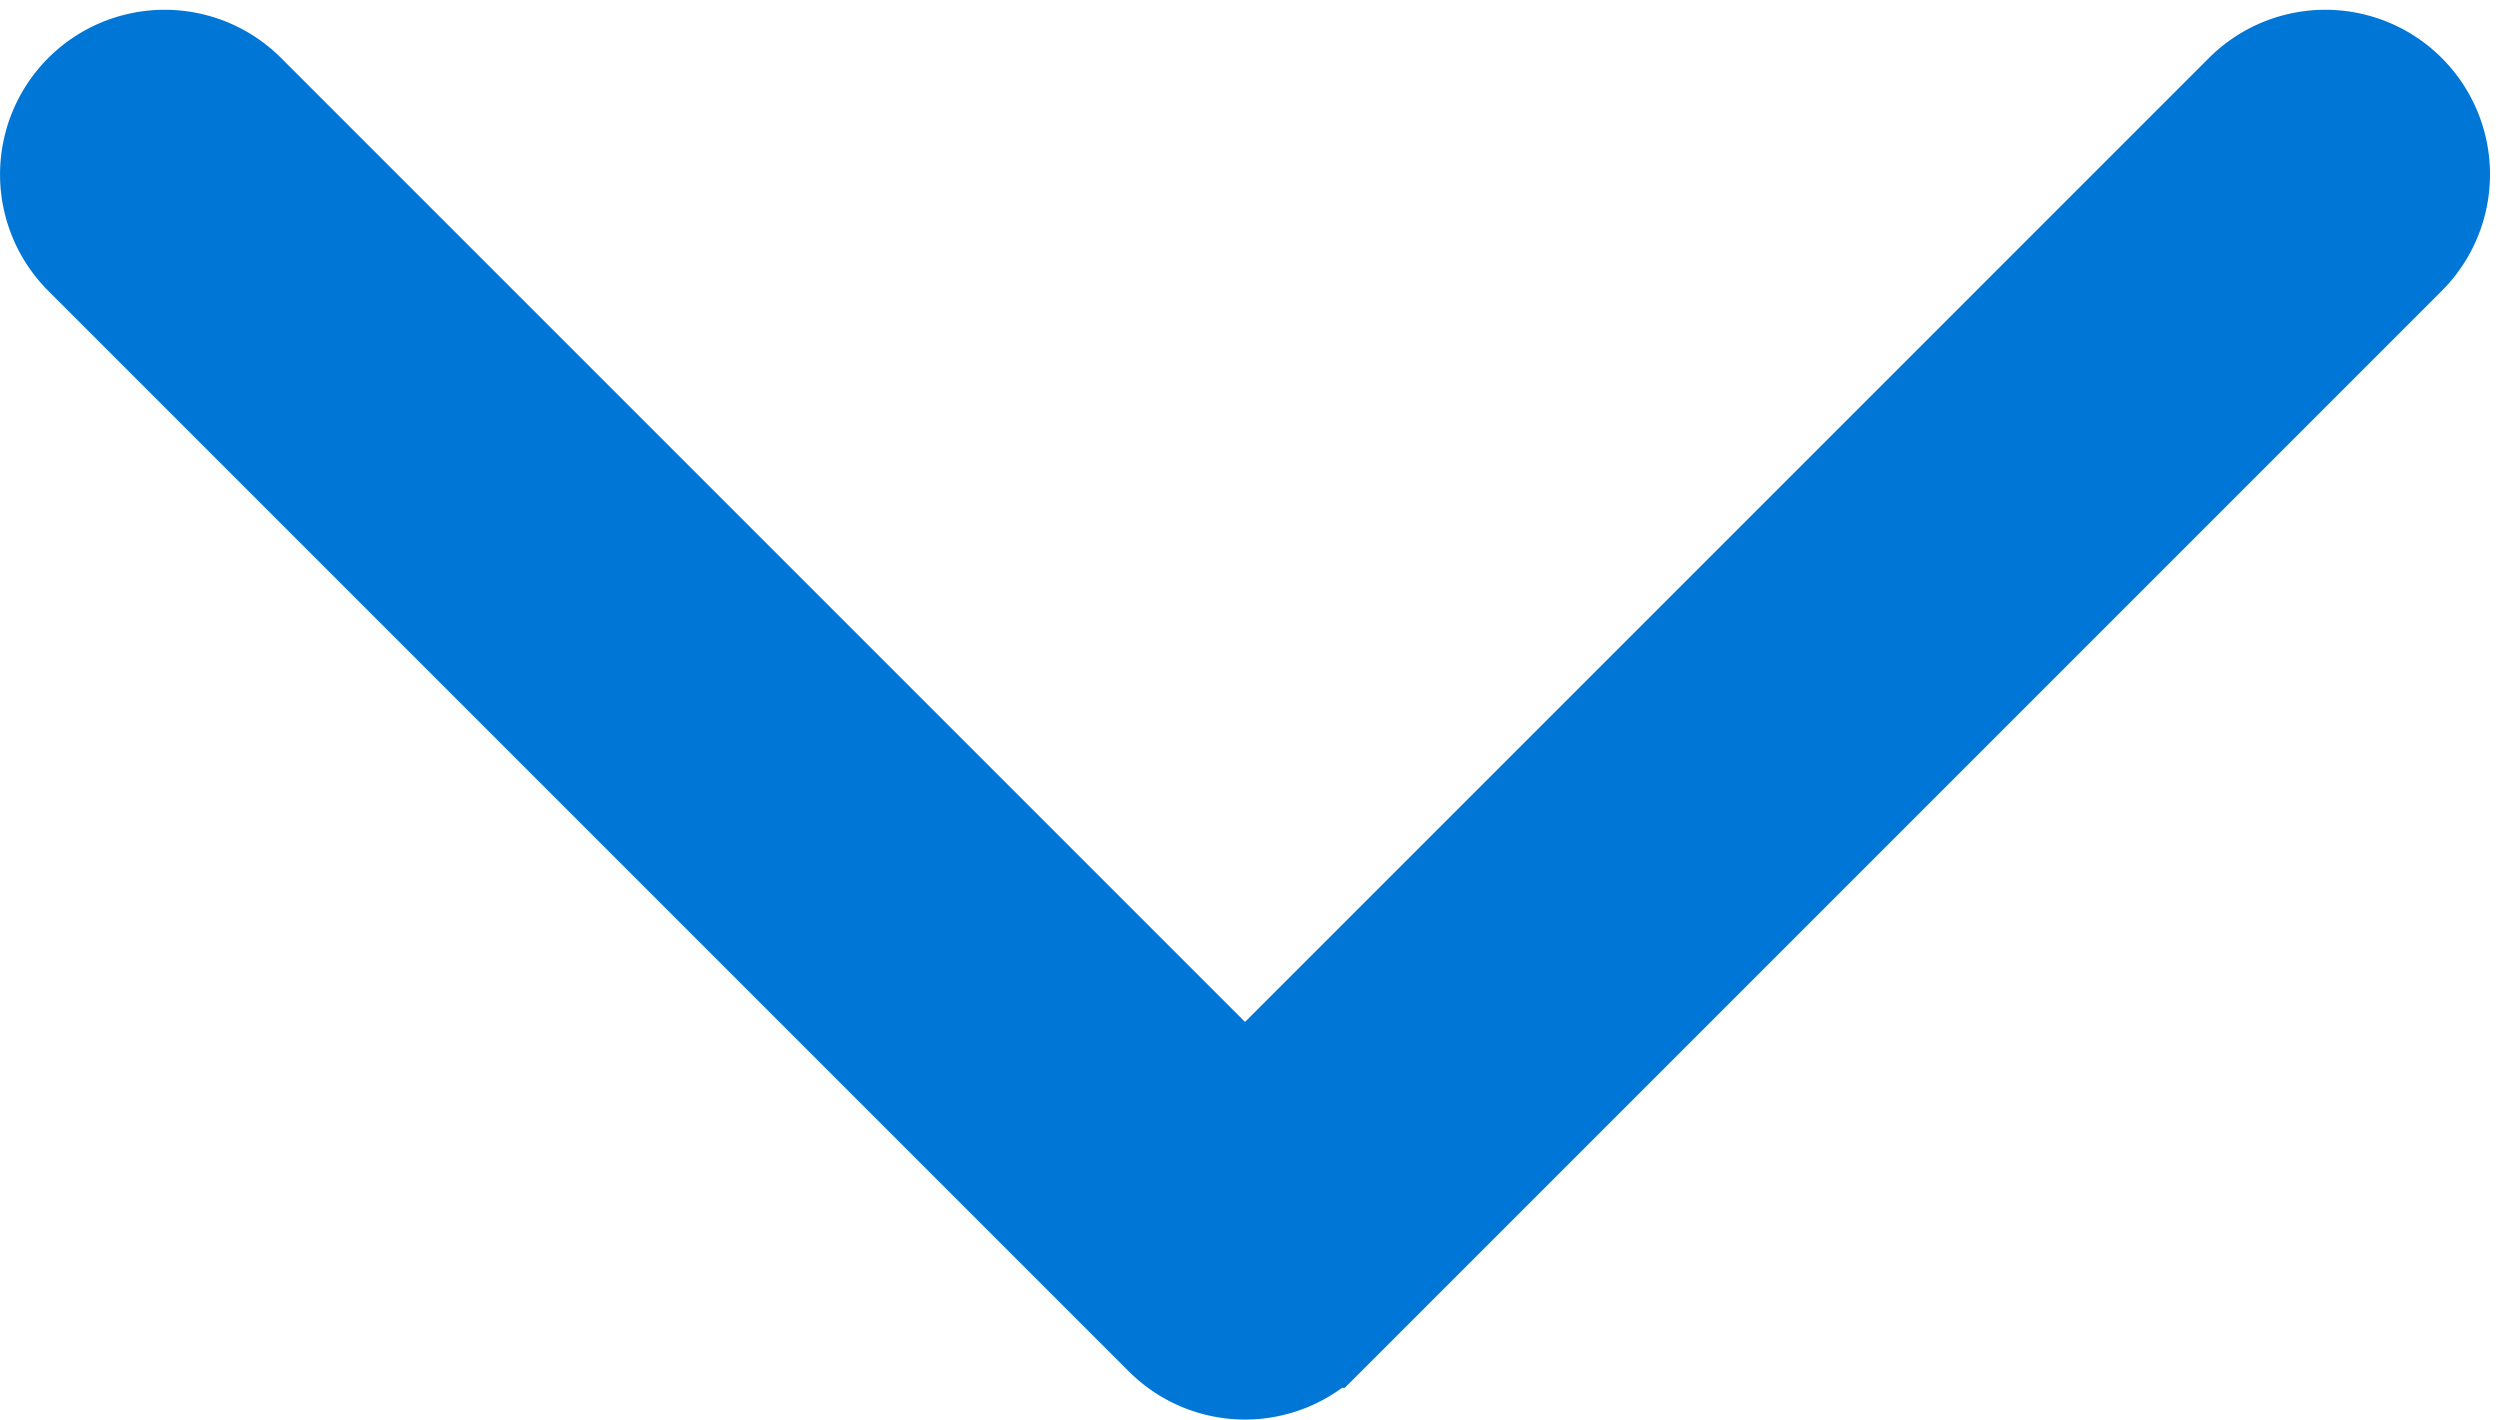 <svg xmlns="http://www.w3.org/2000/svg" width="11.044" height="6.271" viewBox="0 0 11.044 6.271">
    <path d="M25.25 45.727a.476.476 0 0 1-.337-.14l-4.773-4.773a.477.477 0 1 1 .675-.675l4.435 4.435 4.435-4.435a.477.477 0 1 1 .675.675l-4.773 4.773a.476.476 0 0 1-.337.14z" transform="translate(-19.75 -39.706)" style="fill:#0076D7;stroke:#0076D7;stroke-width:.5px"/>
</svg>